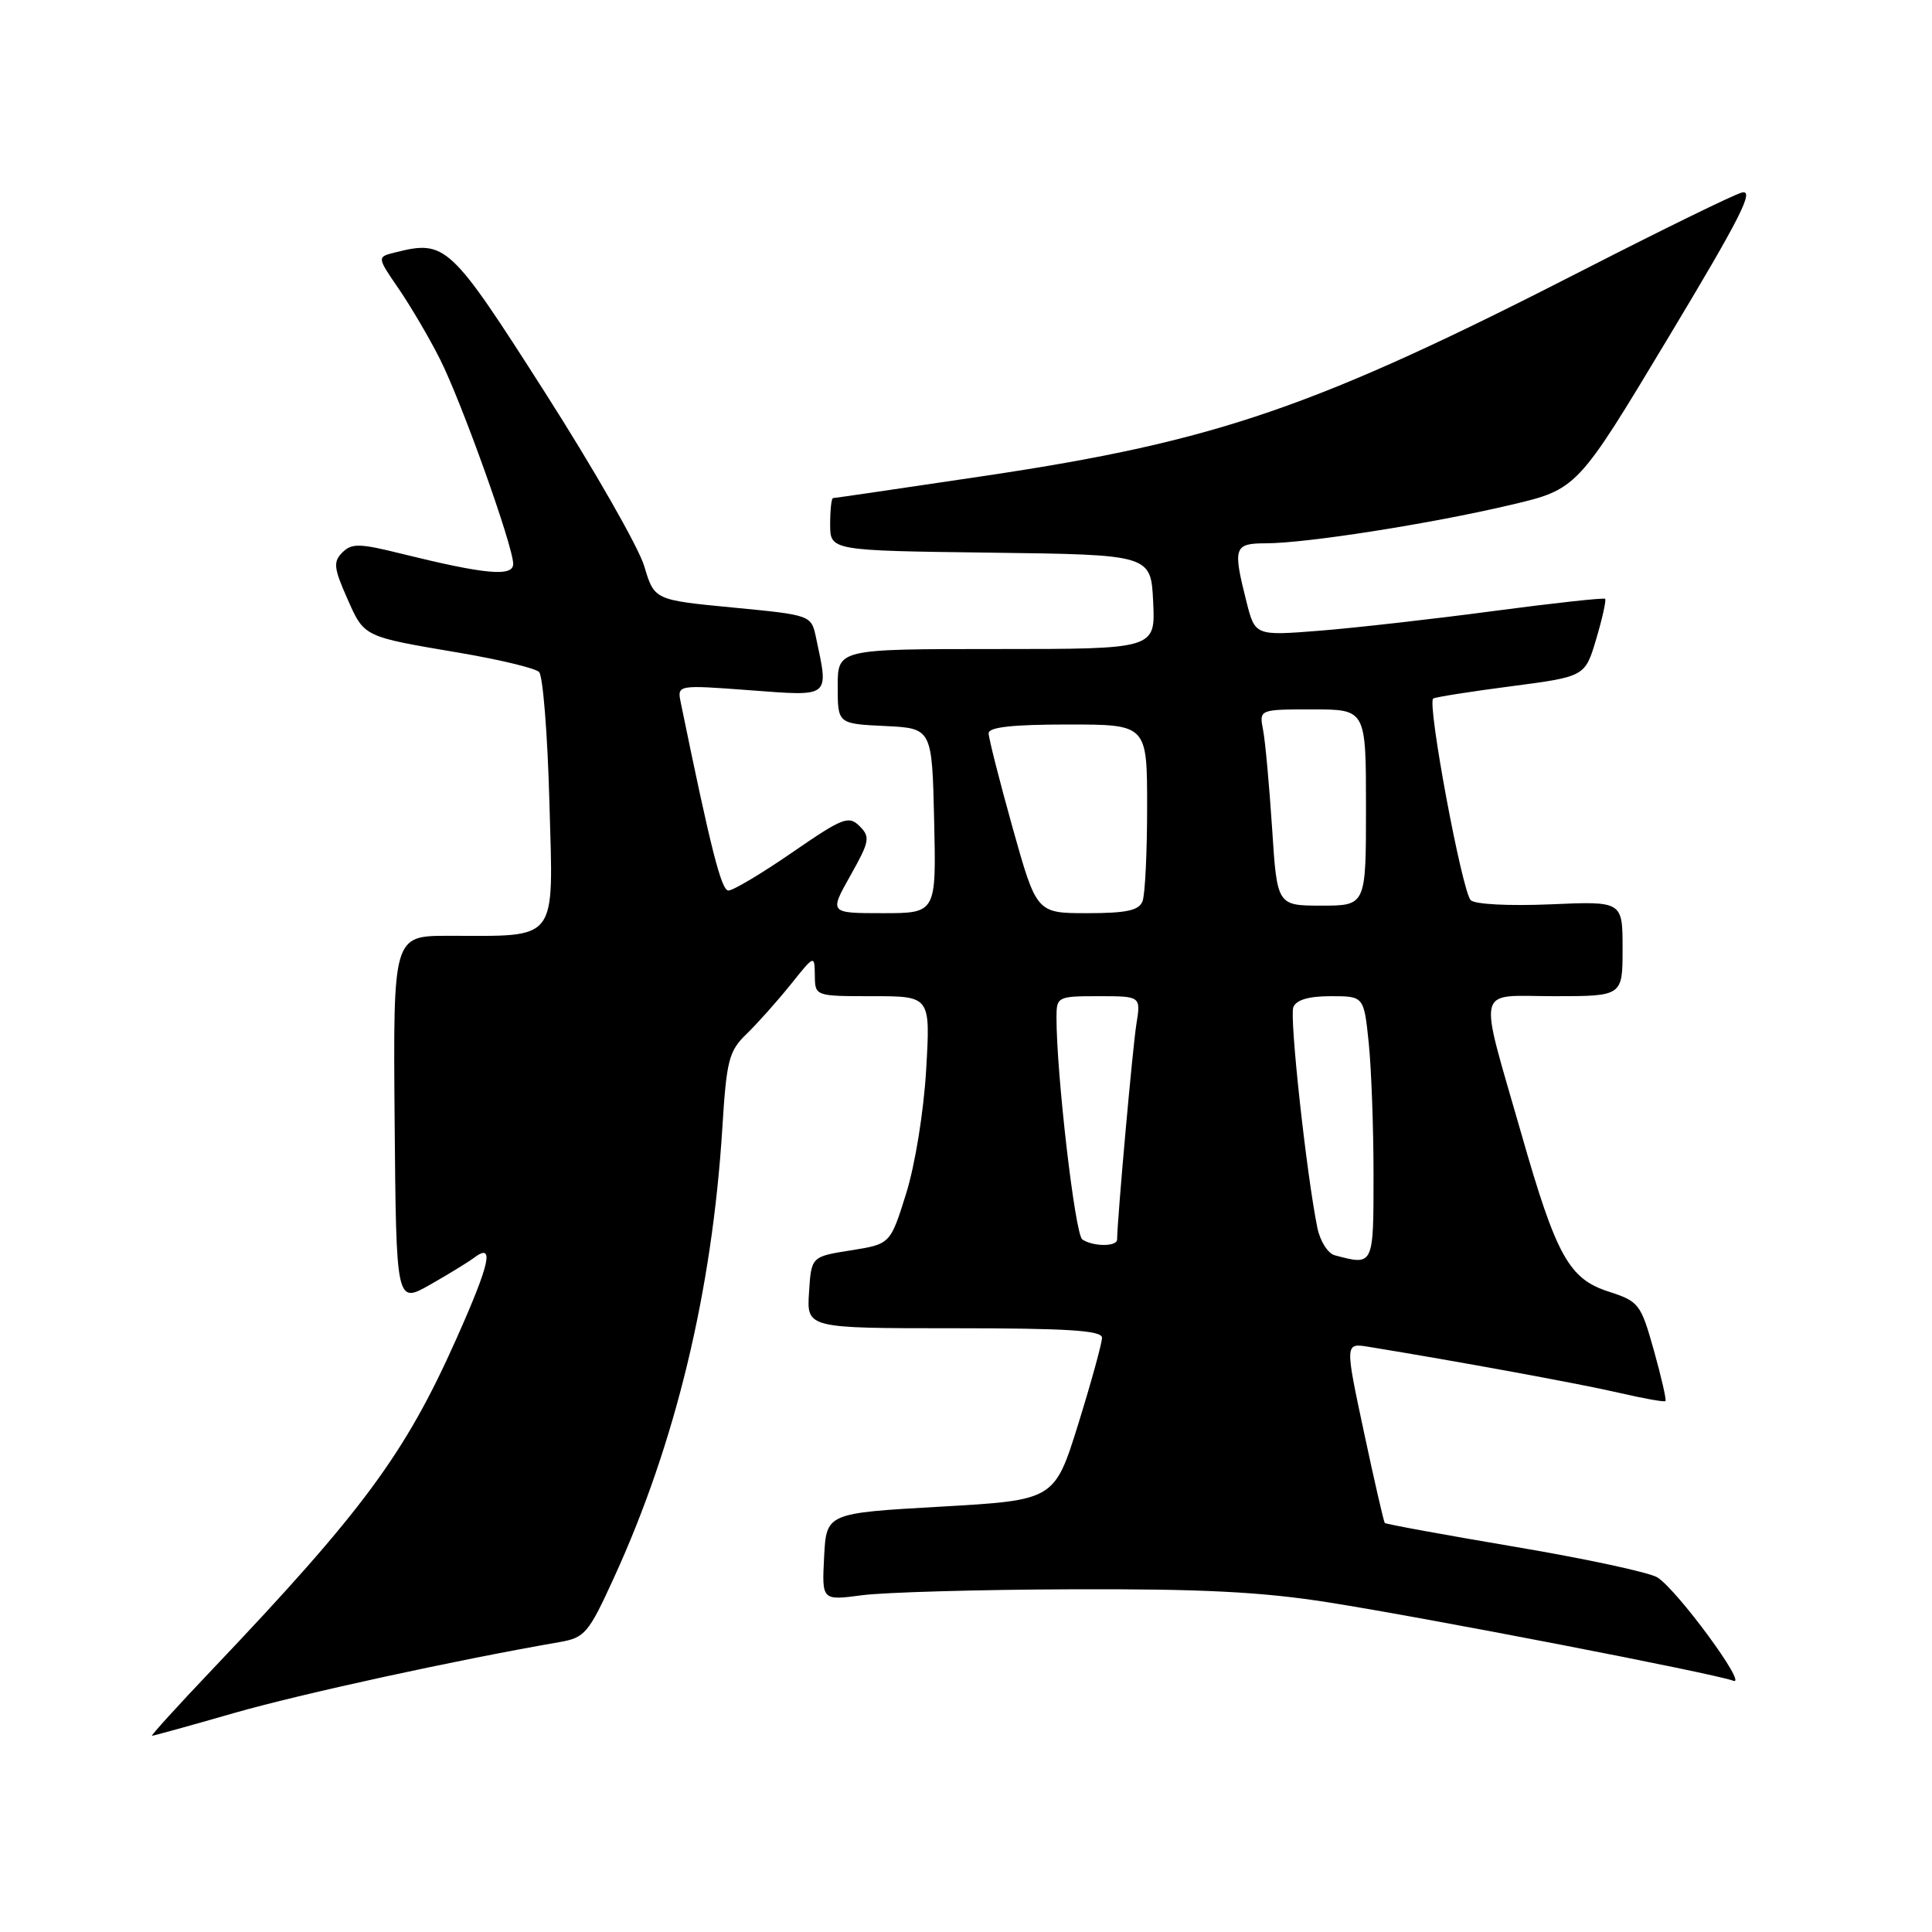 <?xml version="1.0" encoding="UTF-8" standalone="no"?>
<!DOCTYPE svg PUBLIC "-//W3C//DTD SVG 1.1//EN" "http://www.w3.org/Graphics/SVG/1.1/DTD/svg11.dtd" >
<svg xmlns="http://www.w3.org/2000/svg" xmlns:xlink="http://www.w3.org/1999/xlink" version="1.1" viewBox="0 0 256 256">
 <g >
 <path fill="currentColor"
d=" M 31.00 226.99 C 39.88 224.44 60.54 219.94 74.12 217.59 C 77.51 217.00 77.98 216.44 81.39 208.97 C 89.52 191.19 94.36 171.08 95.71 149.50 C 96.27 140.46 96.58 139.26 98.93 137.00 C 100.35 135.62 102.96 132.70 104.73 130.50 C 107.93 126.50 107.93 126.50 107.97 129.25 C 108.00 132.00 108.00 132.00 115.65 132.00 C 123.29 132.00 123.29 132.00 122.72 141.75 C 122.40 147.29 121.25 154.38 120.06 158.18 C 117.97 164.85 117.97 164.85 112.73 165.68 C 107.50 166.51 107.50 166.51 107.20 171.25 C 106.89 176.00 106.89 176.00 126.45 176.00 C 141.41 176.00 146.00 176.29 146.02 177.25 C 146.03 177.94 144.62 183.06 142.89 188.64 C 139.73 198.78 139.73 198.78 124.62 199.64 C 109.50 200.50 109.50 200.50 109.20 206.29 C 108.90 212.08 108.90 212.08 114.20 211.38 C 117.11 210.99 129.62 210.63 142.00 210.59 C 159.19 210.52 167.21 210.93 176.00 212.32 C 189.03 214.37 227.24 221.77 229.68 222.71 C 231.64 223.46 222.27 210.70 219.62 209.02 C 218.59 208.36 210.10 206.54 200.75 204.96 C 191.41 203.38 183.64 201.96 183.49 201.80 C 183.35 201.63 182.10 196.20 180.72 189.72 C 178.21 177.95 178.21 177.95 181.35 178.46 C 193.02 180.36 209.42 183.37 214.46 184.54 C 217.73 185.30 220.53 185.80 220.68 185.65 C 220.83 185.50 220.14 182.48 219.15 178.94 C 217.41 172.76 217.17 172.45 213.14 171.14 C 207.90 169.46 206.21 166.41 201.59 150.24 C 195.83 130.12 195.39 132.00 205.92 132.00 C 215.00 132.00 215.00 132.00 215.00 125.70 C 215.00 119.41 215.00 119.41 205.42 119.83 C 199.97 120.06 195.43 119.83 194.88 119.28 C 193.72 118.12 189.06 93.08 189.91 92.56 C 190.24 92.36 194.89 91.63 200.26 90.93 C 210.03 89.65 210.03 89.65 211.51 84.66 C 212.33 81.91 212.85 79.52 212.69 79.35 C 212.52 79.18 205.88 79.91 197.94 80.96 C 190.00 82.02 179.63 83.19 174.90 83.57 C 166.30 84.25 166.30 84.25 165.15 79.68 C 163.34 72.50 163.51 72.00 167.75 71.99 C 173.05 71.99 189.52 69.41 200.05 66.93 C 208.98 64.84 208.98 64.84 220.99 44.85 C 230.71 28.69 232.57 24.99 230.75 25.53 C 229.51 25.90 220.18 30.47 210.00 35.68 C 174.33 53.96 161.31 58.45 130.66 63.03 C 119.72 64.66 110.59 66.00 110.38 66.00 C 110.17 66.00 110.00 67.57 110.00 69.48 C 110.00 72.96 110.00 72.96 131.25 73.23 C 152.50 73.50 152.50 73.50 152.80 79.75 C 153.10 86.00 153.10 86.00 132.05 86.00 C 111.00 86.00 111.00 86.00 111.00 90.95 C 111.00 95.90 111.00 95.90 117.25 96.20 C 123.50 96.50 123.50 96.50 123.78 108.75 C 124.06 121.00 124.06 121.00 116.97 121.00 C 109.88 121.00 109.88 121.00 112.68 116.02 C 115.23 111.49 115.34 110.91 113.90 109.47 C 112.46 108.03 111.67 108.34 104.98 112.95 C 100.95 115.73 97.14 118.00 96.52 118.00 C 95.58 118.00 94.19 112.53 90.21 93.12 C 89.72 90.74 89.72 90.74 99.36 91.46 C 110.13 92.27 109.83 92.51 108.13 84.50 C 107.49 81.50 107.49 81.50 97.09 80.50 C 86.70 79.50 86.70 79.50 85.36 75.00 C 84.62 72.53 78.71 62.17 72.21 52.00 C 59.64 32.31 59.06 31.77 52.35 33.45 C 49.94 34.05 49.94 34.05 52.84 38.28 C 54.43 40.60 56.88 44.77 58.28 47.55 C 61.16 53.24 68.00 72.38 68.00 74.72 C 68.00 76.46 64.31 76.12 53.15 73.36 C 47.65 71.99 46.60 71.97 45.37 73.20 C 44.14 74.43 44.22 75.25 45.99 79.25 C 48.30 84.46 48.02 84.32 61.00 86.52 C 66.22 87.41 70.92 88.54 71.43 89.04 C 71.94 89.55 72.56 97.32 72.80 106.33 C 73.32 125.07 74.12 124.00 59.42 124.00 C 52.09 124.00 52.09 124.00 52.29 148.39 C 52.50 172.78 52.50 172.78 57.00 170.22 C 59.48 168.81 62.07 167.22 62.77 166.69 C 65.57 164.56 64.97 167.32 60.44 177.47 C 53.67 192.65 48.07 200.23 28.14 221.20 C 23.54 226.04 19.94 230.00 20.14 230.00 C 20.34 230.00 25.23 228.65 31.00 226.99 Z  M 176.86 166.33 C 175.95 166.09 174.92 164.46 174.56 162.70 C 173.11 155.56 170.85 134.84 171.37 133.47 C 171.75 132.49 173.39 132.00 176.33 132.00 C 180.72 132.00 180.72 132.00 181.36 138.15 C 181.71 141.53 182.00 149.40 182.00 155.65 C 182.00 167.78 182.03 167.71 176.86 166.33 Z  M 143.41 164.23 C 142.45 163.59 139.97 142.22 139.99 134.75 C 140.00 132.08 140.16 132.00 145.59 132.00 C 151.18 132.00 151.18 132.00 150.57 135.75 C 150.09 138.74 148.08 161.12 148.02 164.25 C 148.00 165.21 144.84 165.20 143.41 164.23 Z  M 134.17 109.66 C 132.43 103.43 131.00 97.80 131.00 97.16 C 131.00 96.35 134.19 96.00 141.50 96.00 C 152.00 96.00 152.00 96.00 152.00 106.92 C 152.00 112.92 151.73 118.55 151.39 119.42 C 150.92 120.64 149.27 121.00 144.07 121.00 C 137.35 121.00 137.35 121.00 134.17 109.66 Z  M 168.56 109.75 C 168.19 104.11 167.66 98.26 167.37 96.75 C 166.84 94.00 166.84 94.00 173.92 94.00 C 181.00 94.00 181.00 94.00 181.00 107.00 C 181.00 120.00 181.00 120.00 175.11 120.00 C 169.22 120.00 169.22 120.00 168.56 109.75 Z "/>
</g>
</svg>